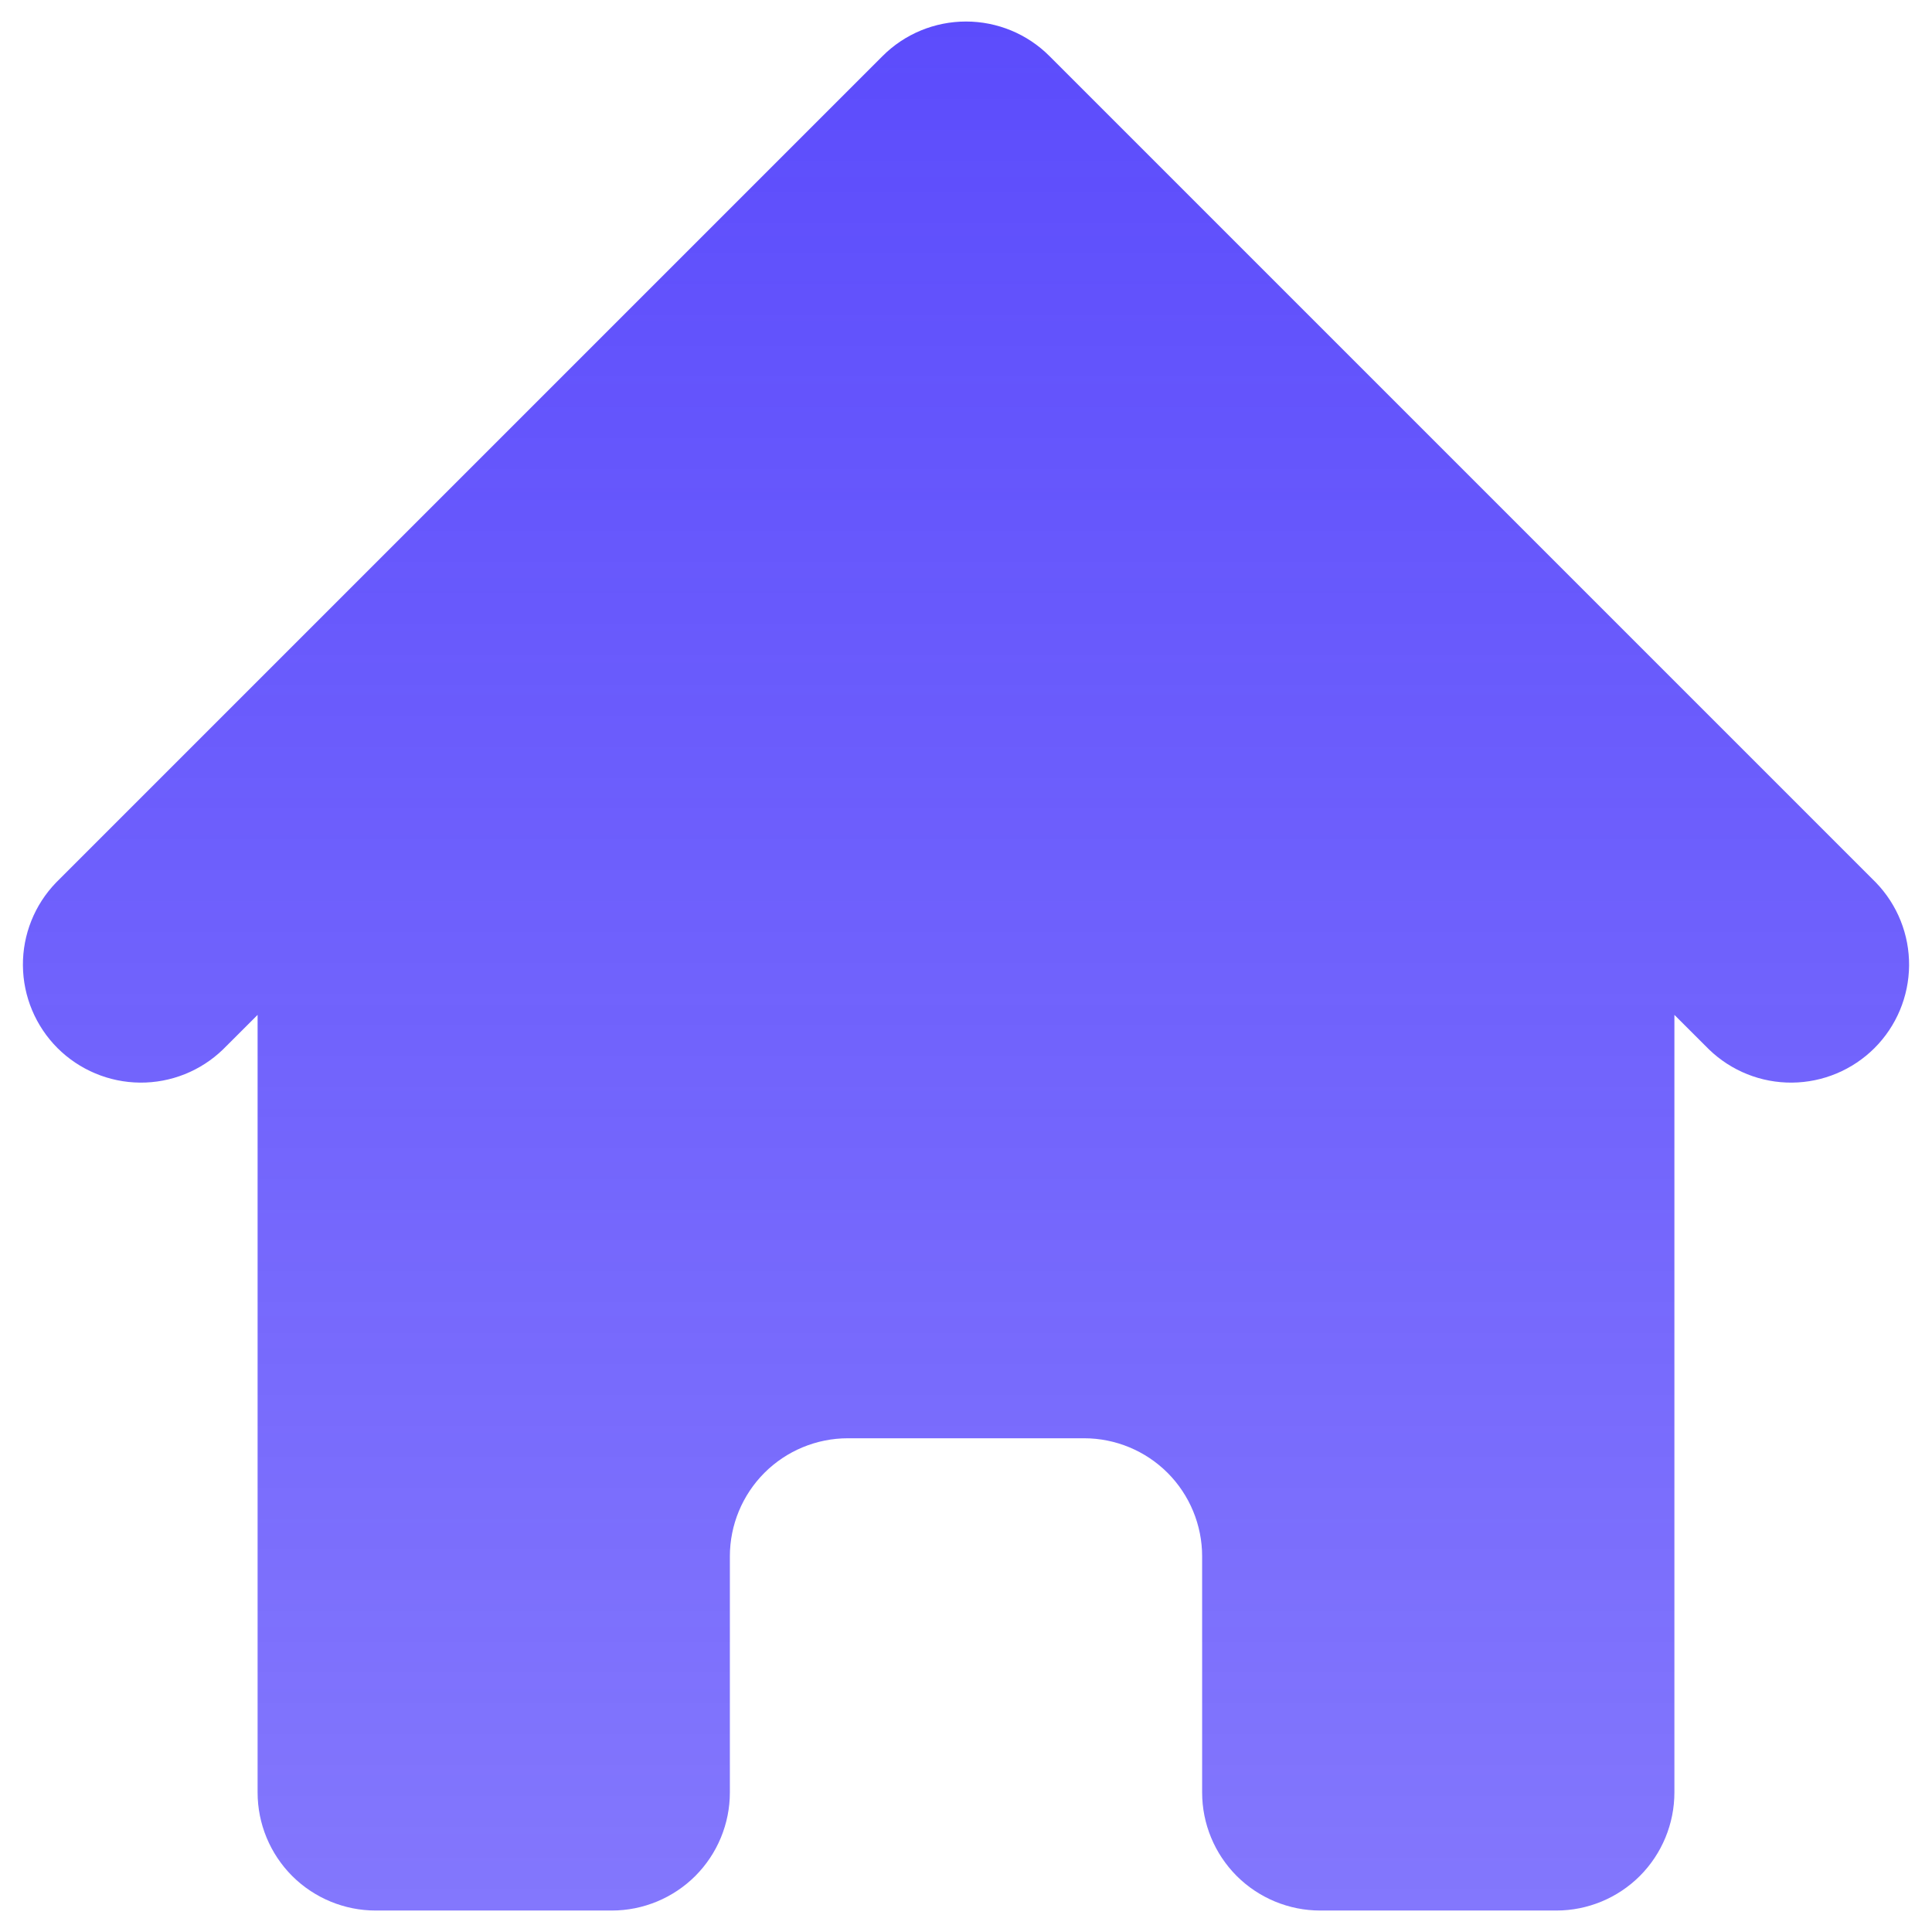 <svg width="36" height="36" viewBox="0 0 36 36" fill="none" xmlns="http://www.w3.org/2000/svg">
<path d="M19.555 1.045C19.143 0.632 18.583 0.401 18 0.401C17.417 0.401 16.857 0.632 16.445 1.045L1.045 16.445C0.644 16.86 0.422 17.415 0.427 17.992C0.432 18.569 0.664 19.121 1.071 19.529C1.479 19.936 2.031 20.168 2.608 20.173C3.185 20.178 3.74 19.956 4.155 19.555L4.8 18.911V33.4C4.8 33.983 5.032 34.543 5.444 34.956C5.857 35.368 6.417 35.6 7 35.6H11.4C11.983 35.6 12.543 35.368 12.956 34.956C13.368 34.543 13.6 33.983 13.6 33.4V29C13.6 28.417 13.832 27.857 14.244 27.444C14.657 27.032 15.216 26.8 15.8 26.8H20.2C20.784 26.8 21.343 27.032 21.756 27.444C22.168 27.857 22.4 28.417 22.4 29V33.4C22.4 33.983 22.632 34.543 23.044 34.956C23.457 35.368 24.017 35.6 24.6 35.6H29C29.584 35.6 30.143 35.368 30.556 34.956C30.968 34.543 31.2 33.983 31.2 33.4V18.911L31.845 19.555C32.26 19.956 32.815 20.178 33.392 20.173C33.969 20.168 34.521 19.936 34.929 19.529C35.337 19.121 35.568 18.569 35.573 17.992C35.578 17.415 35.356 16.86 34.955 16.445L19.555 1.045Z" fill="url(#paint0_linear_3_63)"/>
<defs>
<linearGradient id="paint0_linear_3_63" x1="18" y1="0.401" x2="18" y2="35.6" gradientUnits="userSpaceOnUse">
<stop stop-color="#5C4CFC"/>
<stop offset="1" stop-color="#5C4CFC" stop-opacity="0.76"/>
</linearGradient>
</defs>
</svg>
